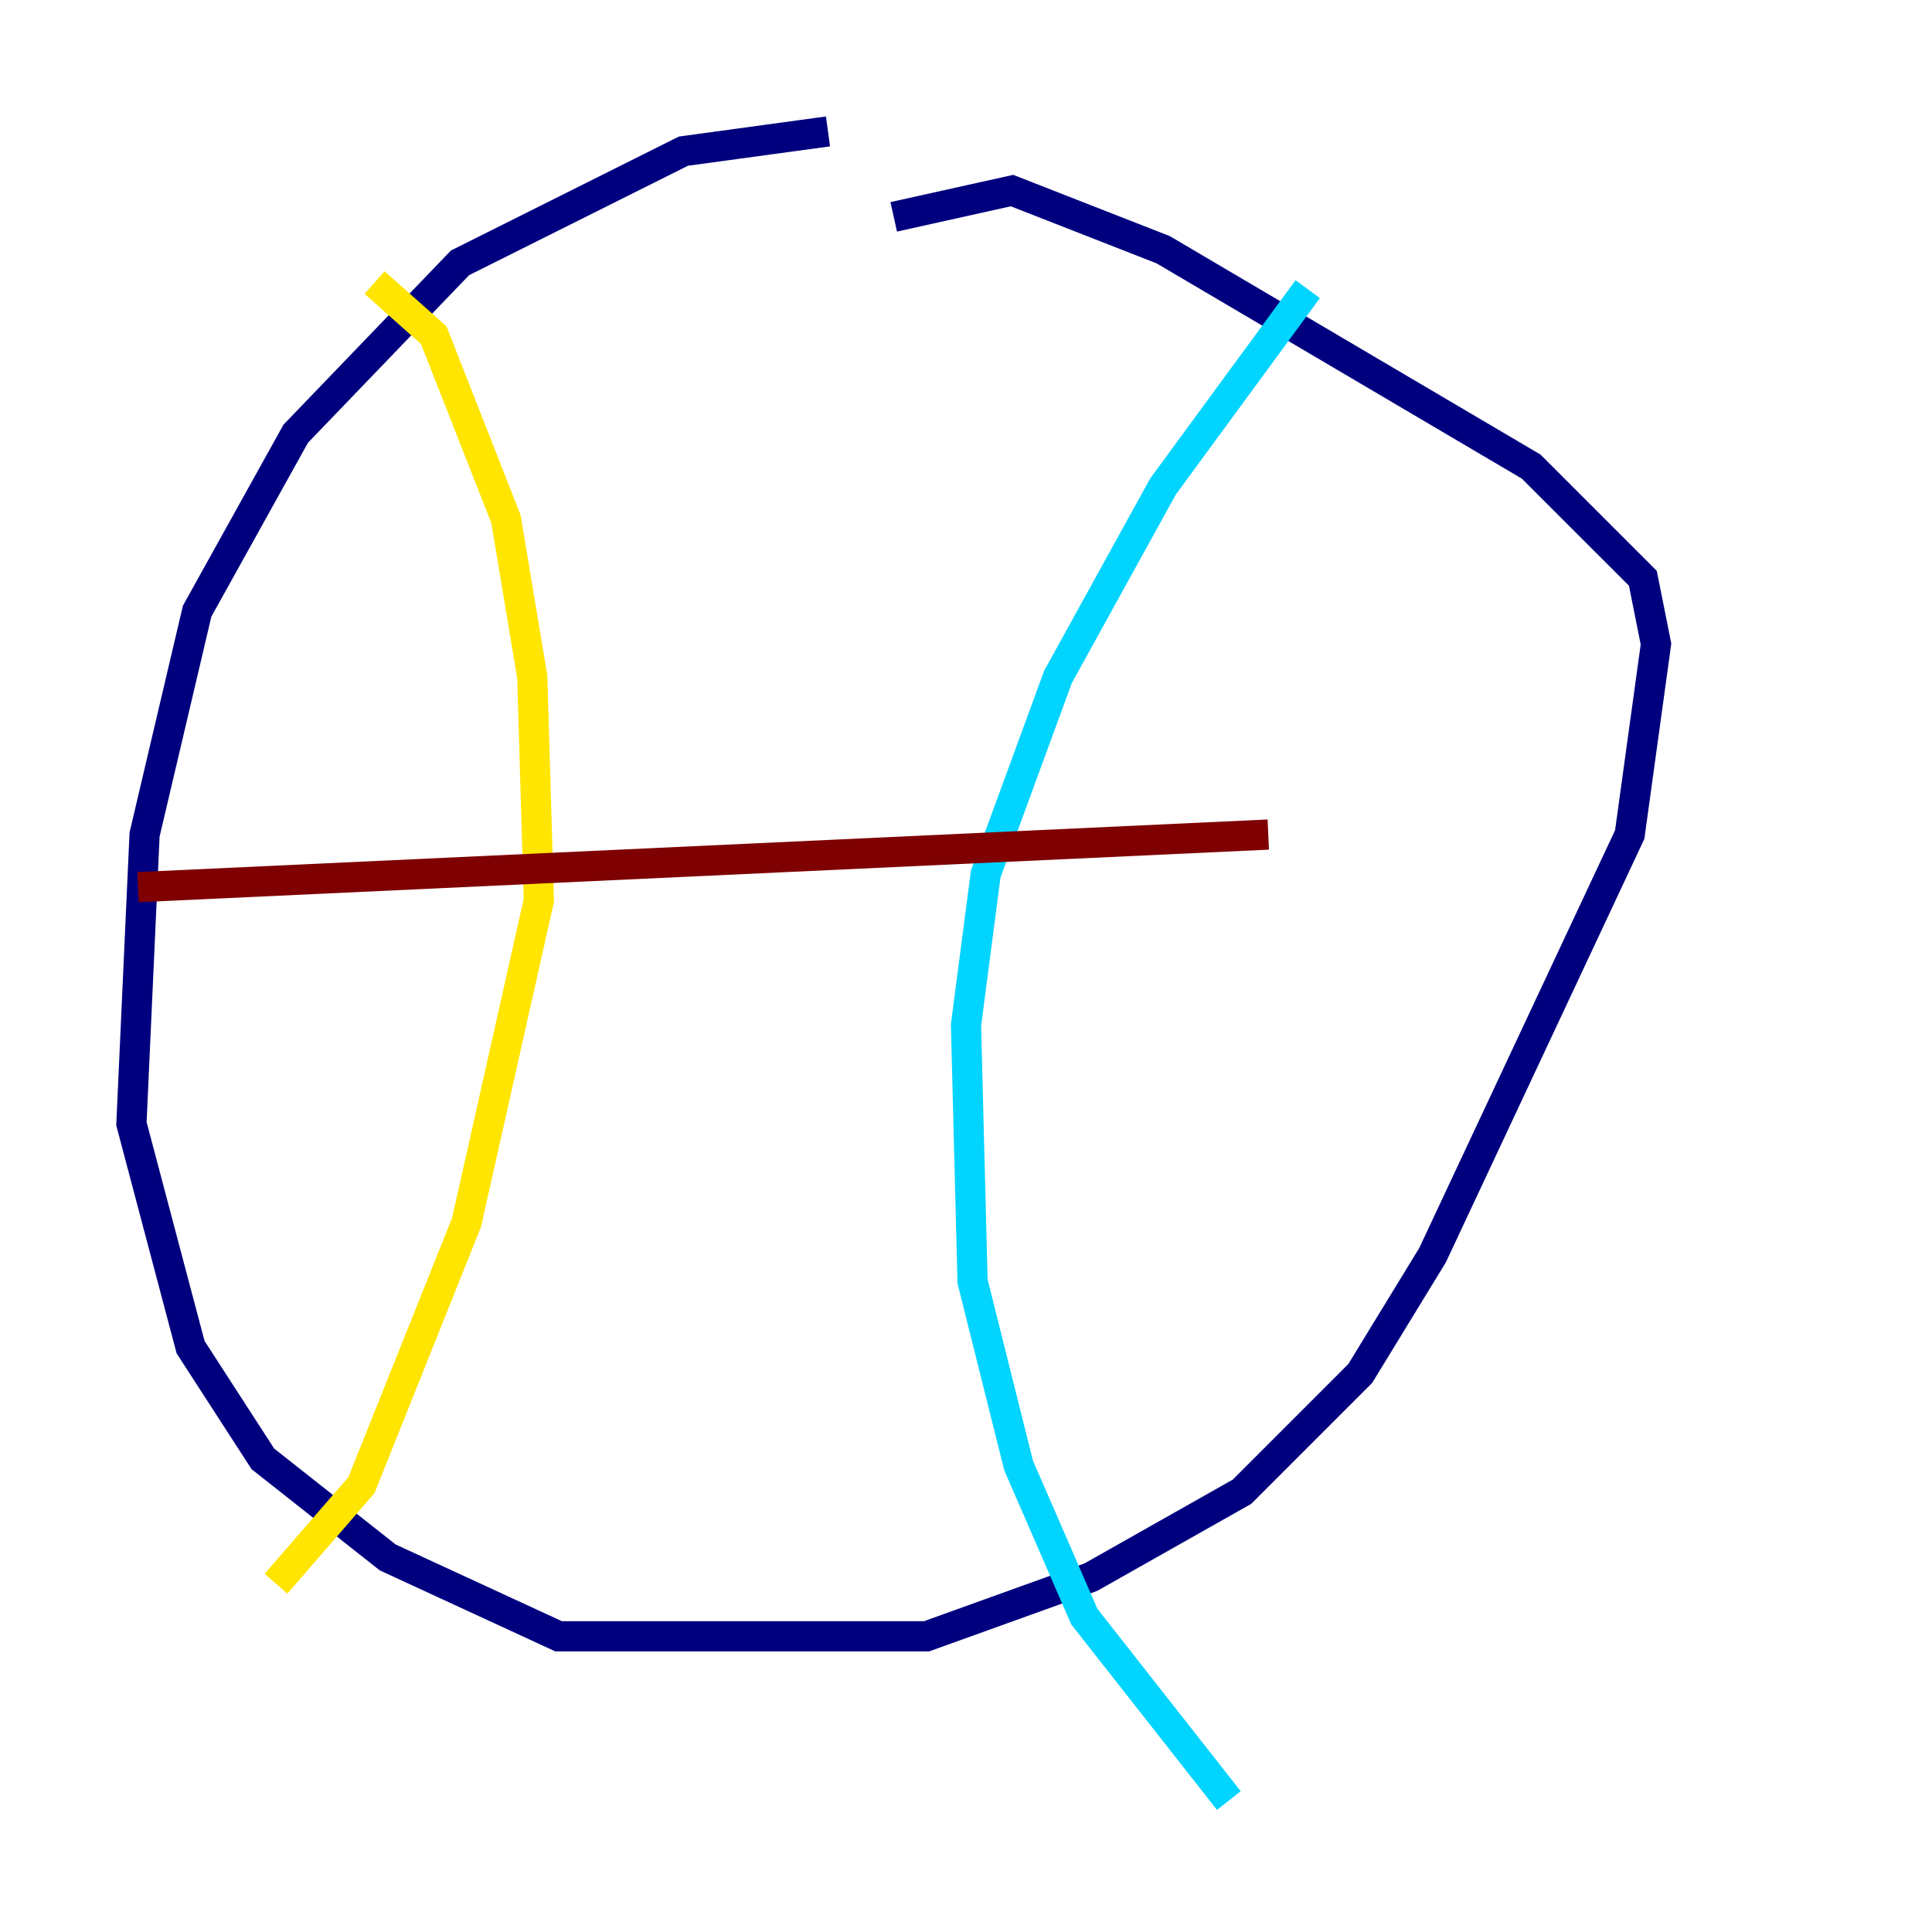 <?xml version="1.0" encoding="utf-8" ?>
<svg baseProfile="tiny" height="128" version="1.2" viewBox="0,0,128,128" width="128" xmlns="http://www.w3.org/2000/svg" xmlns:ev="http://www.w3.org/2001/xml-events" xmlns:xlink="http://www.w3.org/1999/xlink"><defs /><polyline fill="none" points="54.857,8.707 45.279,10.014 30.476,17.415 19.592,28.735 13.061,40.49 9.578,55.292 8.707,74.449 12.626,89.252 17.415,96.653 25.687,103.184 37.007,108.408 61.388,108.408 72.272,104.49 82.286,98.83 90.122,90.993 94.912,83.156 107.973,55.292 109.714,42.667 108.844,38.313 101.442,30.912 77.061,16.544 67.048,12.626 59.211,14.367" stroke="#00007f" stroke-width="2" /><polyline fill="none" points="86.639,19.157 77.061,32.218 70.095,44.843 65.306,57.905 64.0,67.918 64.435,84.898 67.483,97.088 71.837,107.102 81.415,119.293" stroke="#00d4ff" stroke-width="2" /><polyline fill="none" points="24.816,18.721 28.735,22.204 33.524,34.395 35.265,44.843 35.701,59.646 30.912,80.98 23.946,98.395 18.286,104.925" stroke="#ffe500" stroke-width="2" /><polyline fill="none" points="9.143,58.776 84.027,55.292" stroke="#7f0000" stroke-width="2" /></svg>